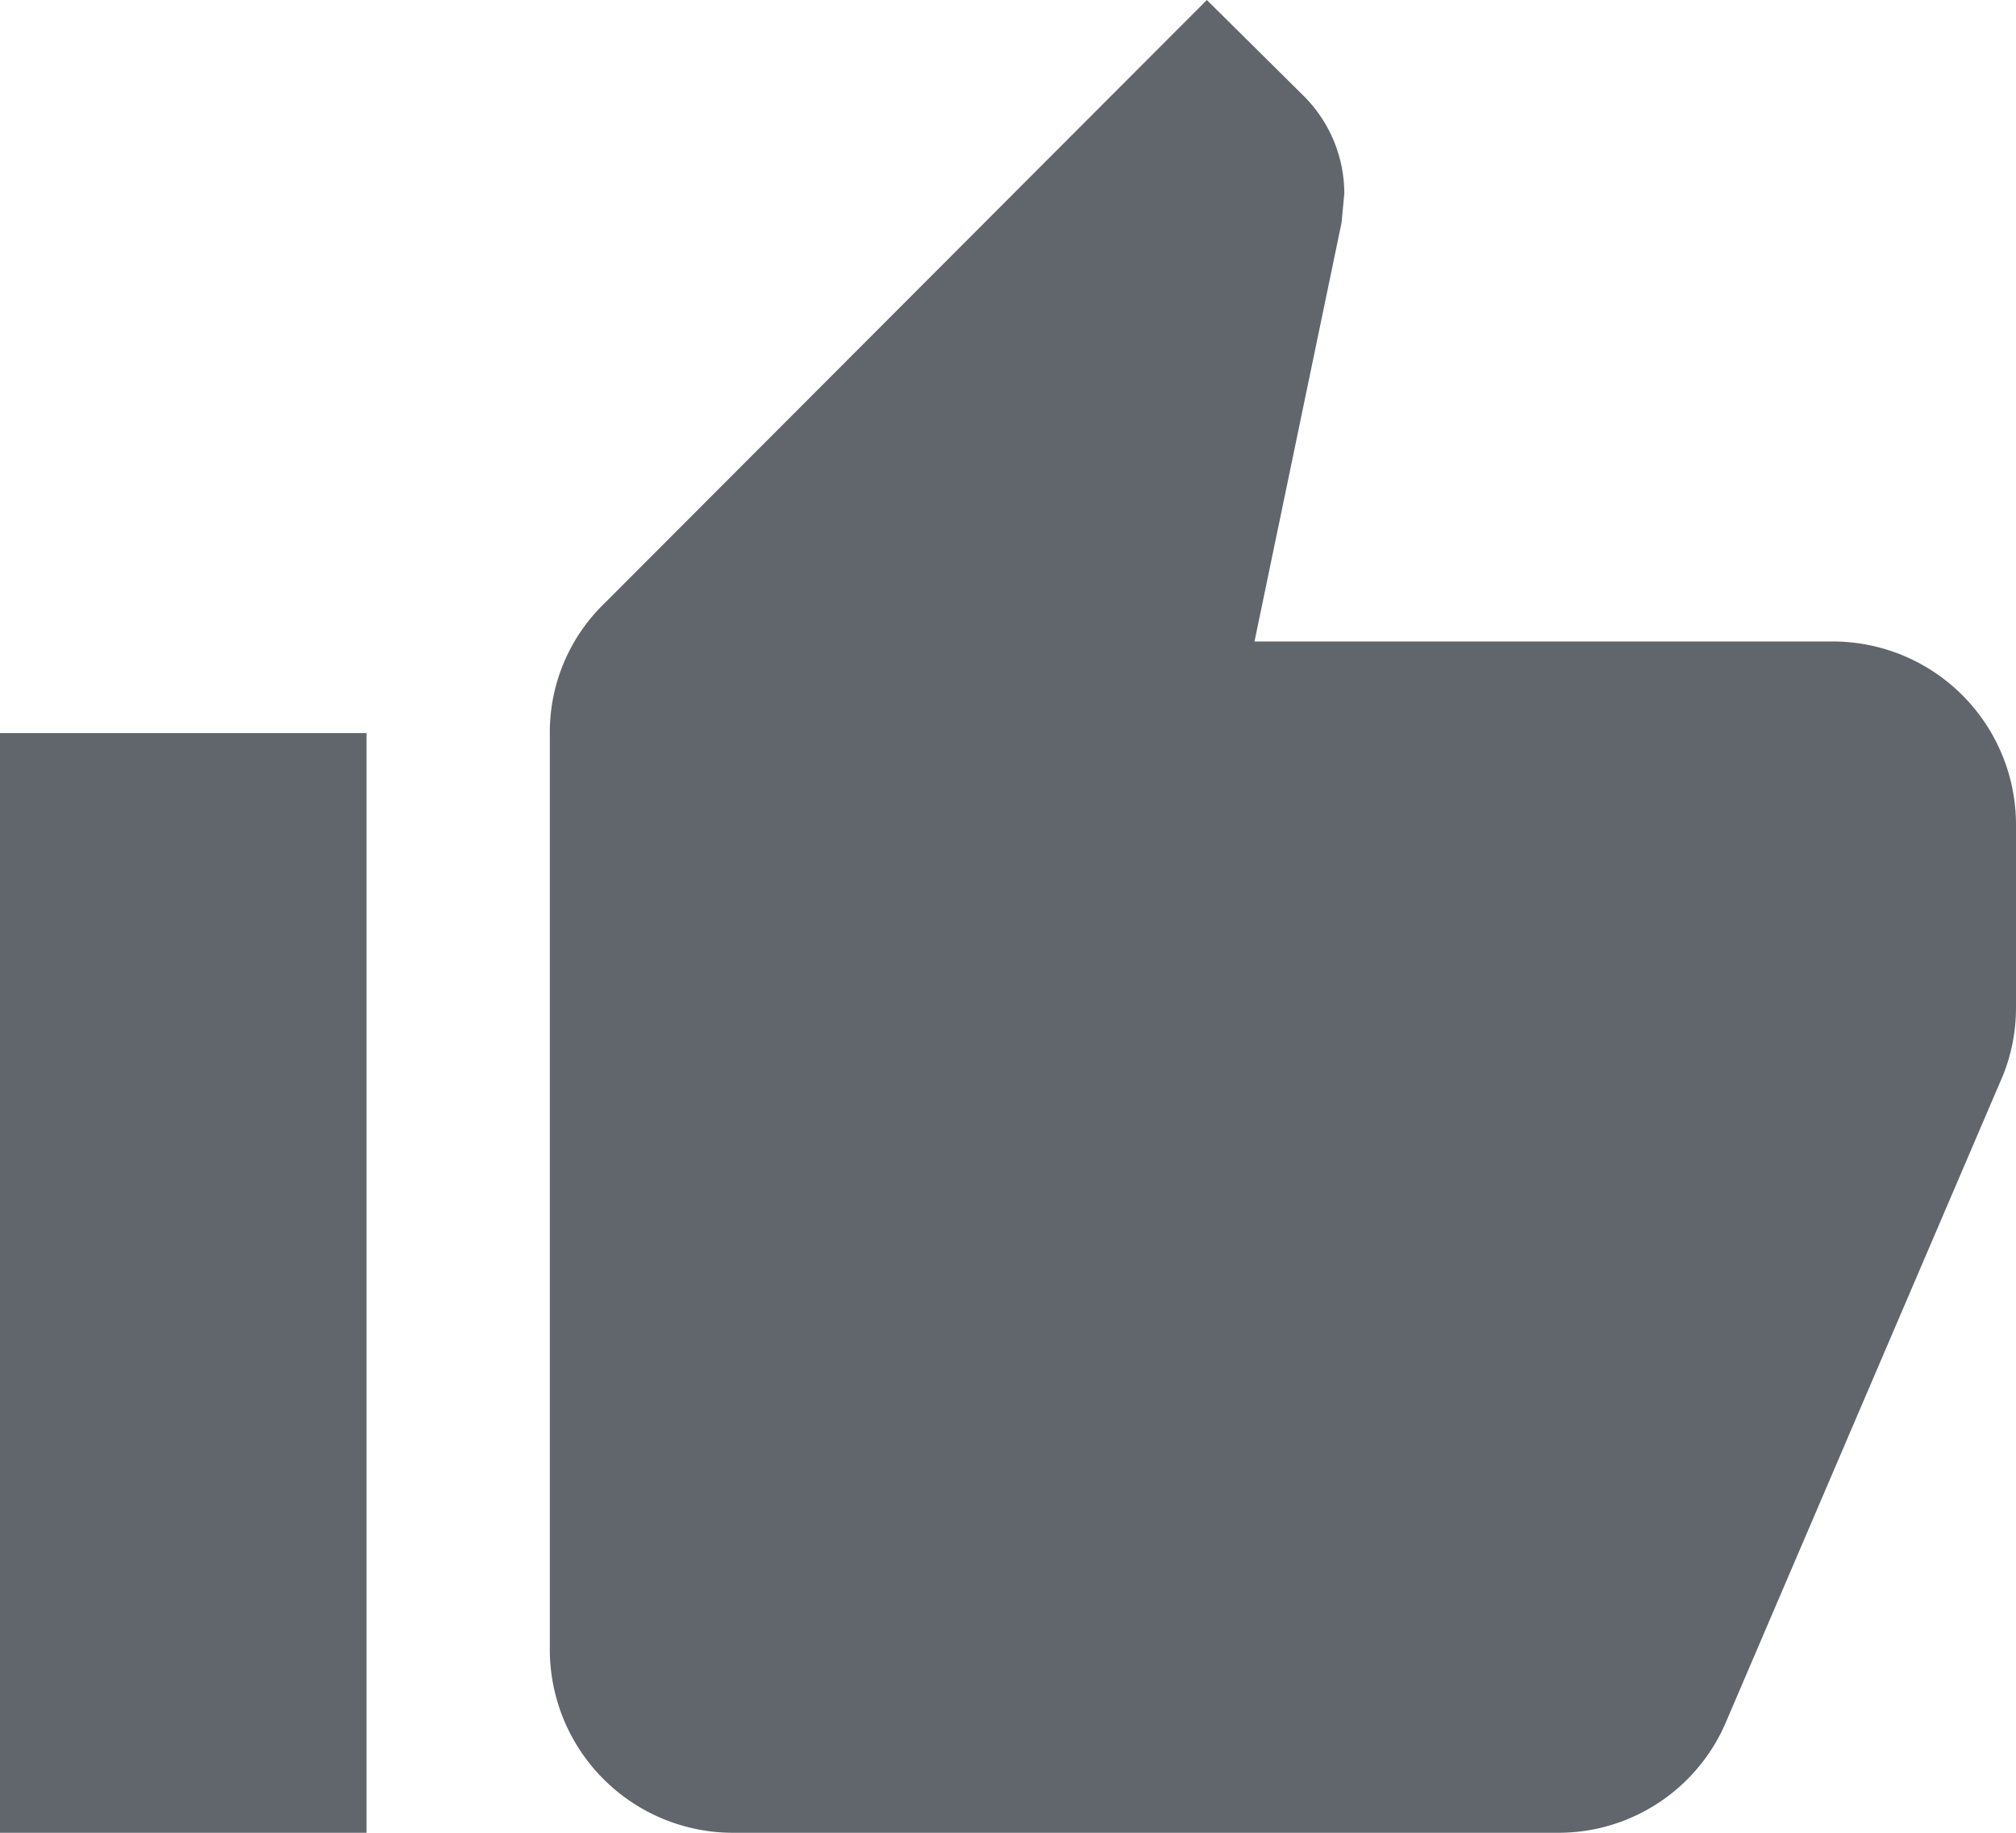 <svg xmlns="http://www.w3.org/2000/svg" width="11" height="10" viewBox="0 0 11 10">
  <path id="路径_45" data-name="路径 45" d="M1,11H3V5H1ZM12,5.5a1,1,0,0,0-1-1H7.845L8.32,2.215l.015-.16a.753.753,0,0,0-.22-.53L7.585,1,4.295,4.295A.978.978,0,0,0,4,5v5a1,1,0,0,0,1,1H9.5a.993.993,0,0,0,.92-.61l1.51-3.525A.988.988,0,0,0,12,6.5Z" transform="translate(-1 -1)" fill="#61666d"/>
</svg>
